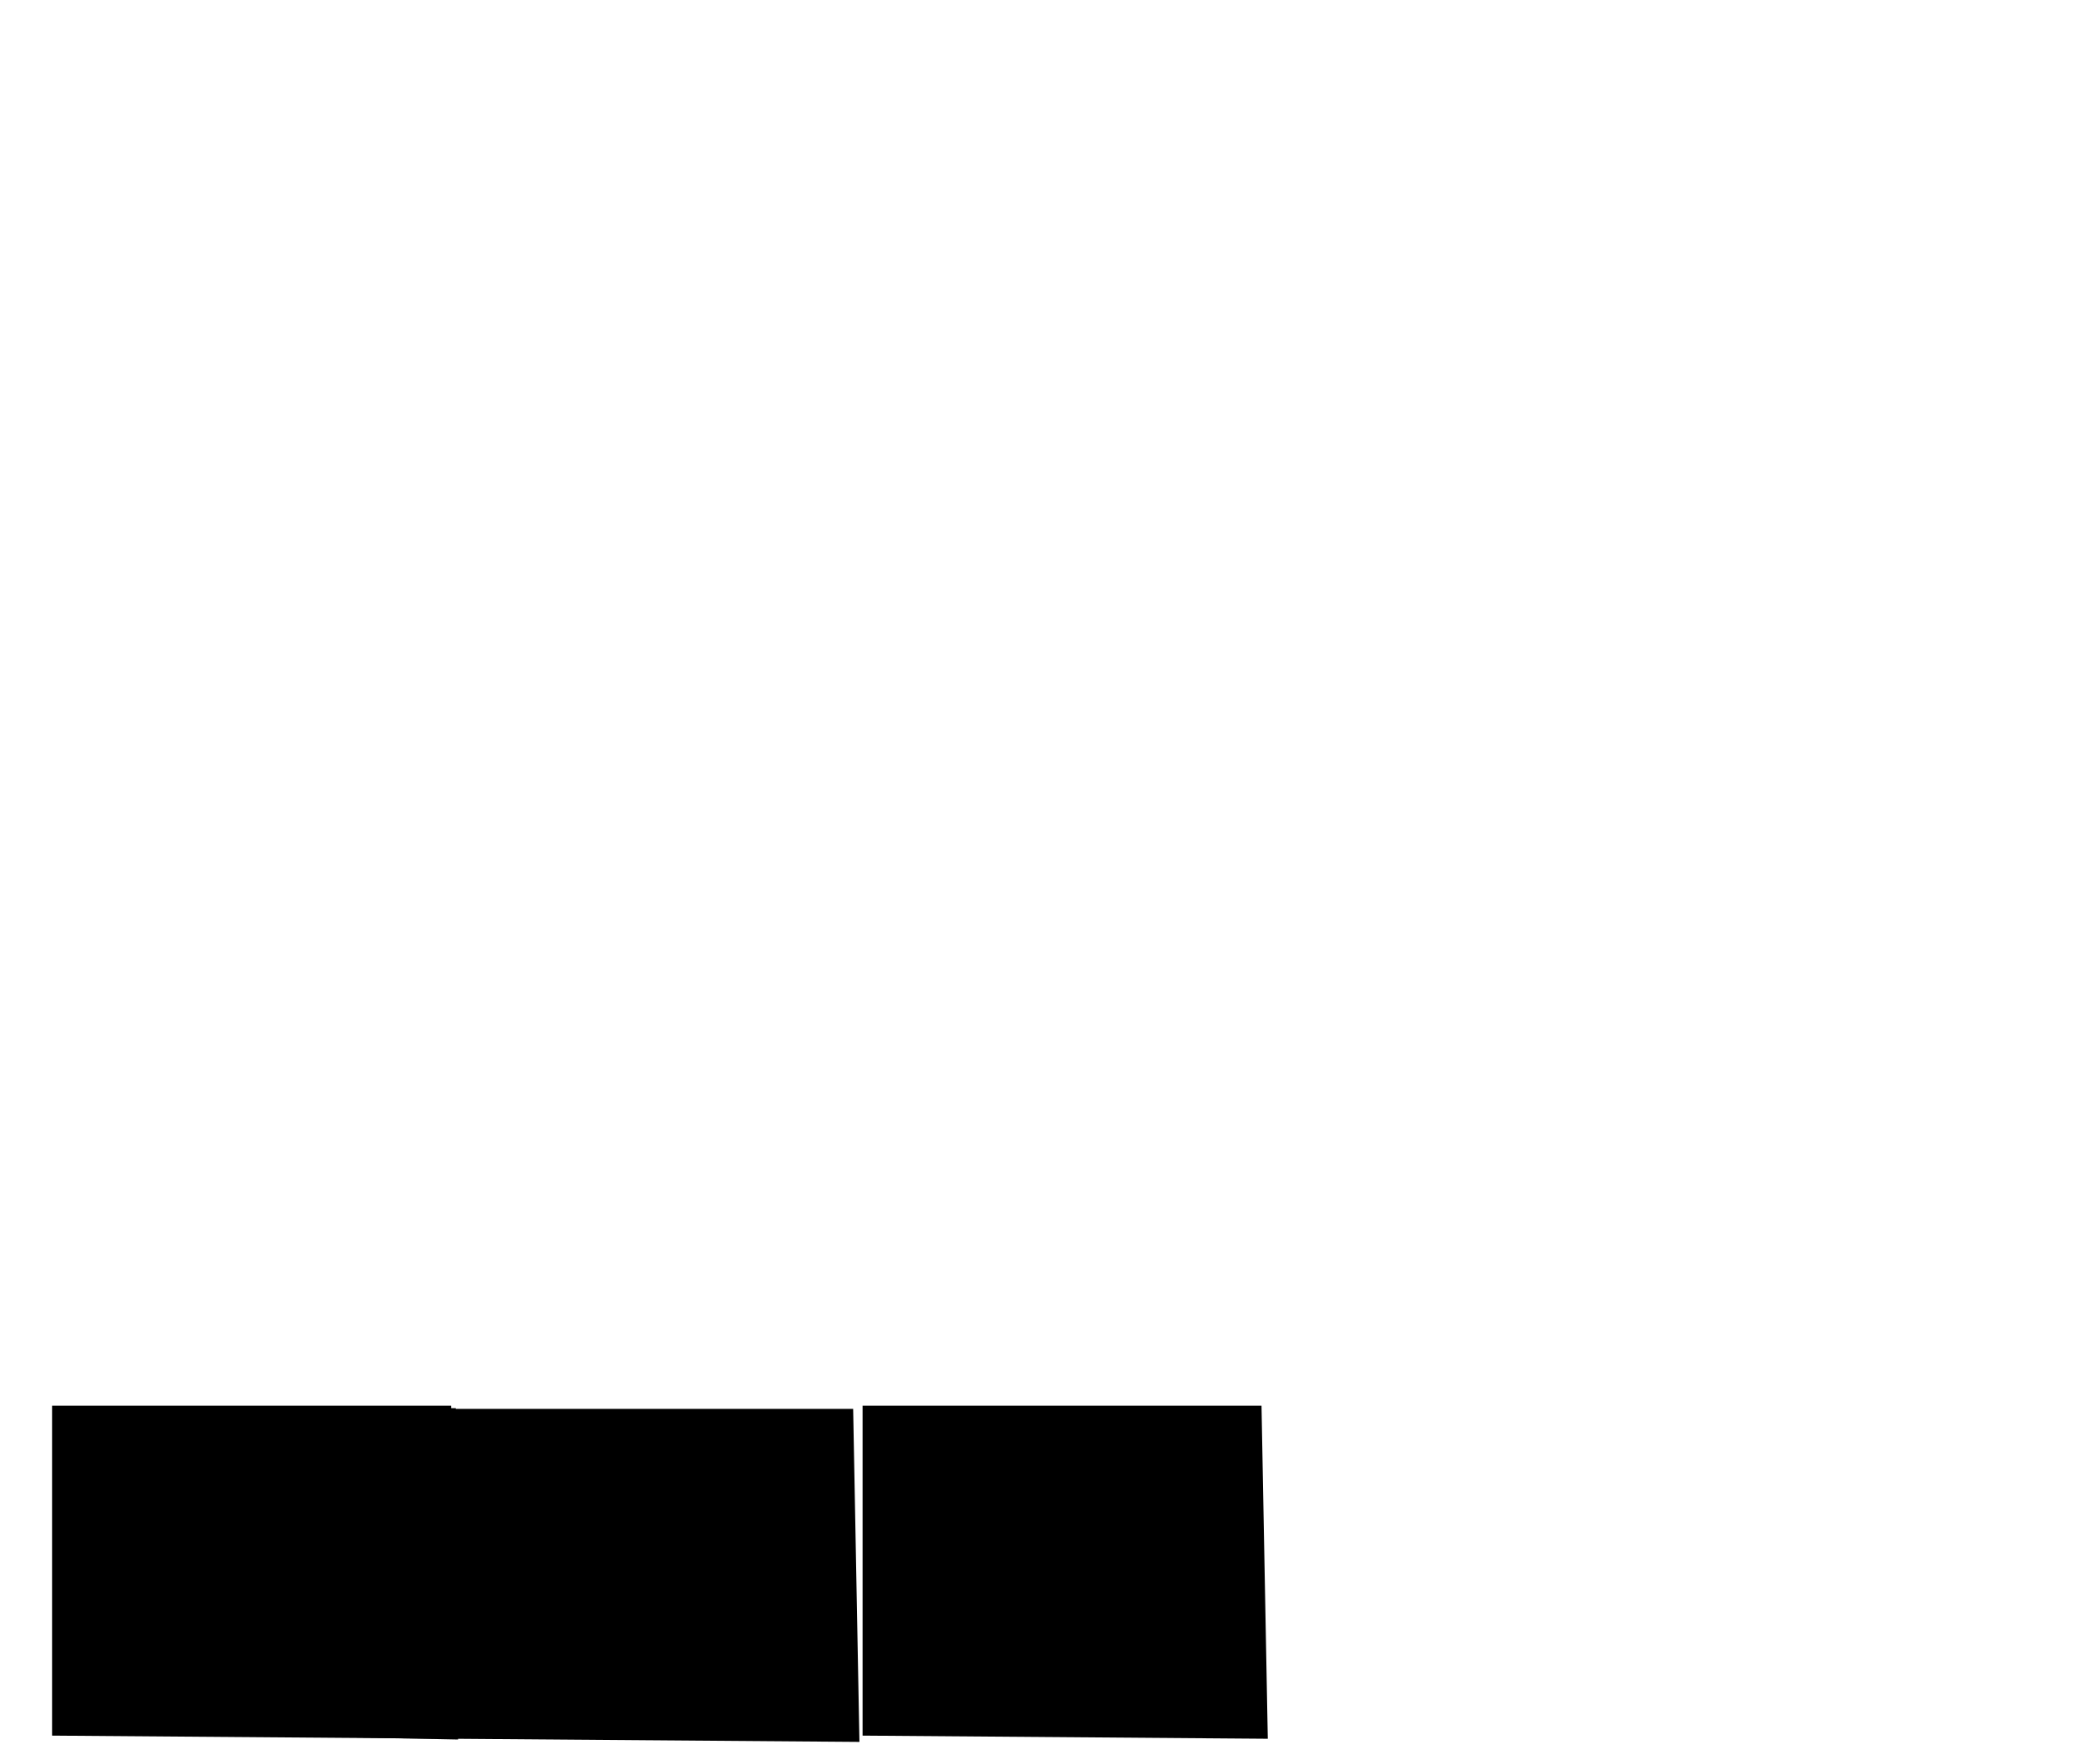 <?xml version="1.0" standalone="no"?>
<!DOCTYPE svg PUBLIC "-//W3C//DTD SVG 1.0//EN"
 "http://www.w3.org/TR/2001/REC-SVG-20010904/DTD/svg10.dtd">
<svg xmlns="http://www.w3.org/2000/svg" xmlns:xlink="http://www.w3.org/1999/xlink" width="538" height="457">
    <g class="mouseLayer" transform="translate(7,2)">
        <path id="AA" d="M 6.512,362.255 6.512,447.731 111.526,448.545 109.898,362.255 Z" />
        <path id="AA-EC" d="M 71.447,362.877 71.447,447.928 111.722,448.738 111.098,362.877 Z" />
        <path id="BA" d="M 110.712,363.069 110.712,448.545 215.725,449.359 214.097,363.069 Z" />
        <path id="CA" d="M 216.539,362.255 216.539,447.731 321.552,448.545 319.924,362.255 Z" />
    </g>
</svg>
